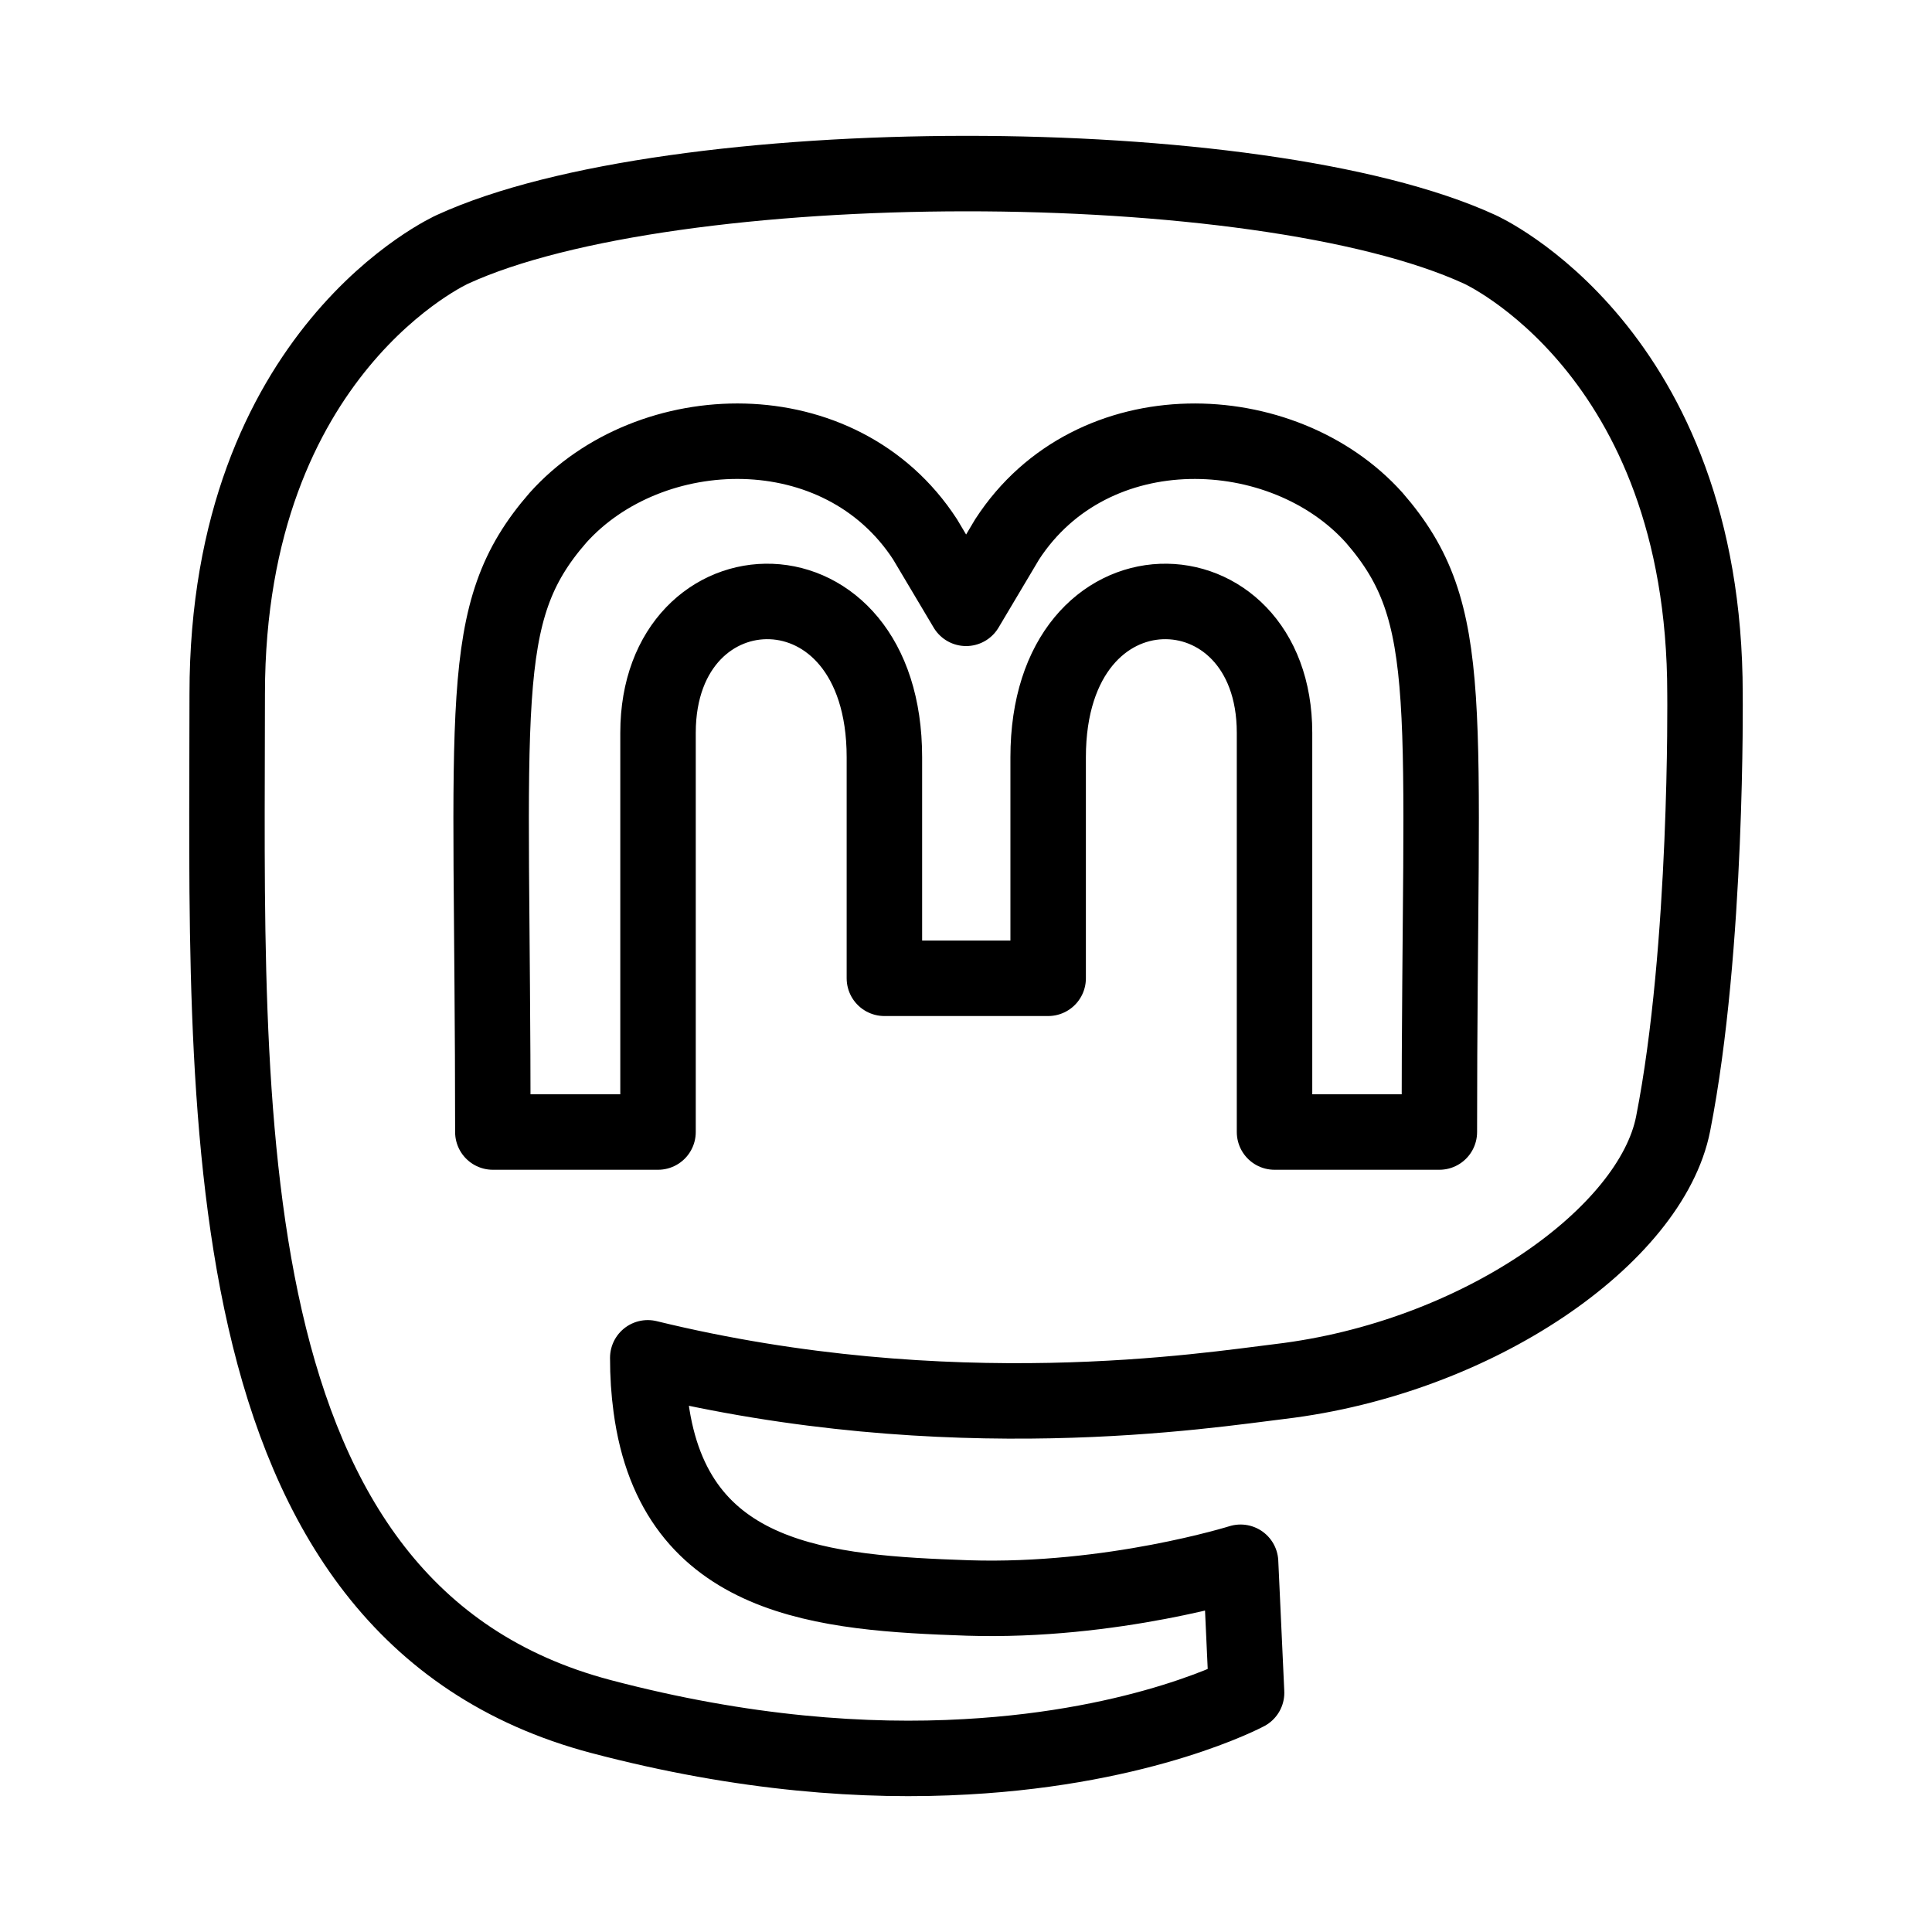 <?xml version="1.0" ?><!DOCTYPE svg  PUBLIC '-//W3C//DTD SVG 1.1//EN'  'http://www.w3.org/Graphics/SVG/1.1/DTD/svg11.dtd'><svg class="icon icon-tabler icon-tabler-brand-mastodon" height="512px" style="enable-background:new 0 0 512 512;" version="1.1" viewBox="0 0 512 512" width="512px" xml:space="preserve" xmlns="http://www.w3.org/2000/svg" xmlns:xlink="http://www.w3.org/1999/xlink"><g id="comp_x5F_207-mastodon"><g><path d="    M451.839,183.897c0-91.111-59.709-117.825-59.709-117.825c-58.584-26.902-214.185-26.622-272.206,0    c0,0-59.709,26.713-59.709,117.825c0,108.451-6.188,243.148,98.984,270.988c37.961,10.027,70.582,12.185,96.827,10.685    c47.617-2.624,74.331-16.967,74.331-16.967l-1.593-34.589c0,0-34.026,10.688-72.269,9.468    c-37.87-1.313-77.801-4.124-83.988-50.616c-0.563-4.124-0.843-8.436-0.843-13.029c80.237,19.589,148.661,8.531,167.504,6.28    c52.586-6.28,98.422-38.713,104.233-68.333C452.59,251.104,451.839,183.897,451.839,183.897L451.839,183.897z M381.443,300h-43.68    V194.207c0-46.586-59.992-48.367-59.992,6.468v58.584h-43.397v-58.584c0-54.835-59.991-53.054-59.991-6.468V300h-43.773    c0-114.449-4.874-137.382,17.247-162.784c24.277-27.09,74.801-28.87,97.297,5.718l10.873,18.278l10.873-18.278    c22.591-34.777,73.207-32.62,97.296-5.718C386.412,162.806,381.443,185.644,381.443,300L381.443,300z" style="fill:none;stroke:currentColor;stroke-width:20;stroke-linecap:round;stroke-linejoin:round;stroke-miterlimit:10;"/></g></g><g id="Layer_1"/></svg>